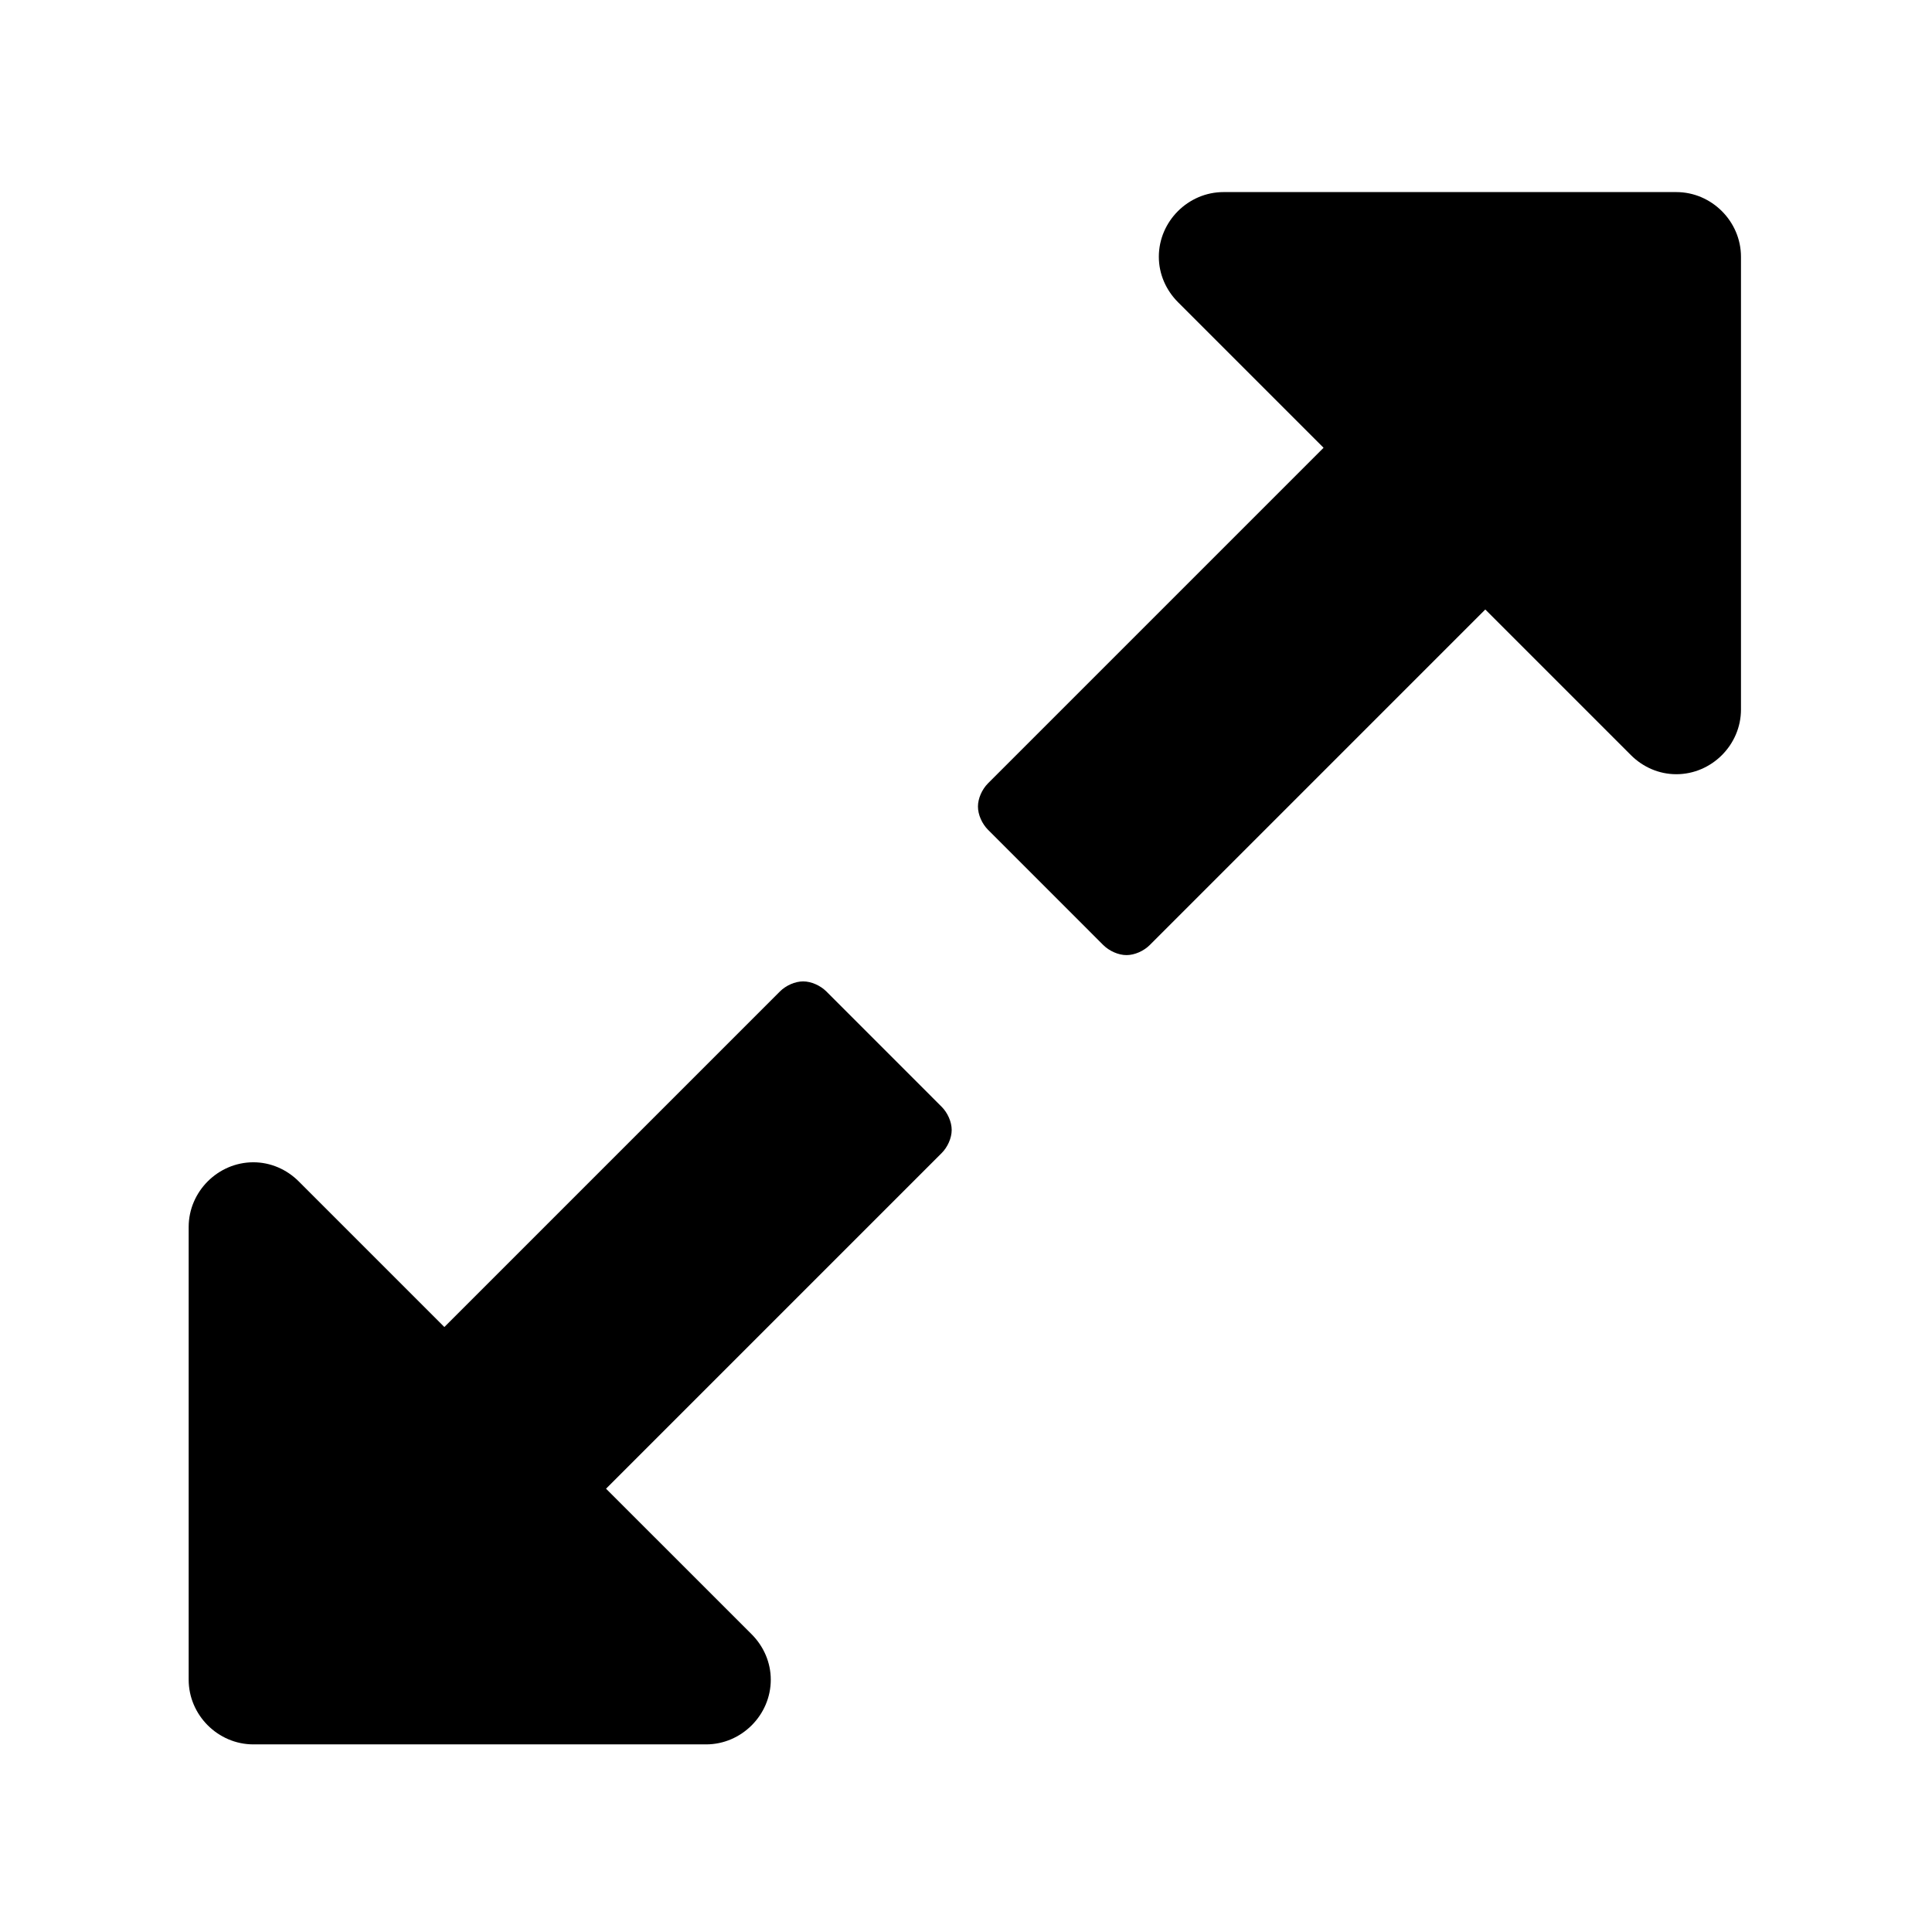 <?xml version="1.0" encoding="utf-8"?>
<!-- Generator: Adobe Illustrator 16.0.0, SVG Export Plug-In . SVG Version: 6.00 Build 0)  -->
<!DOCTYPE svg PUBLIC "-//W3C//DTD SVG 1.1//EN" "http://www.w3.org/Graphics/SVG/1.1/DTD/svg11.dtd">
<svg version="1.1" id="Layer_1" xmlns="http://www.w3.org/2000/svg" xmlns:xlink="http://www.w3.org/1999/xlink" x="0px" y="0px"
	 width="64px" height="64px" viewBox="0 0 64 64" enable-background="new 0 0 64 64" xml:space="preserve">
<g>
	<path d="M31.191,38.2L20.076,49.315l4.821,4.82c0.402,0.402,0.636,0.938,0.636,1.507c0,1.172-0.971,2.143-2.143,2.143H8.393
		c-1.172,0-2.143-0.971-2.143-2.143V40.645c0-1.172,0.971-2.143,2.143-2.143c0.569,0,1.105,0.234,1.506,0.636l4.821,4.821
		l11.115-11.115c0.201-0.2,0.502-0.334,0.77-0.334s0.569,0.134,0.77,0.334l3.816,3.817c0.201,0.2,0.335,0.502,0.335,0.77
		S31.392,38,31.191,38.2z M57.672,23.504c0,1.172-0.971,2.143-2.143,2.143c-0.569,0-1.105-0.234-1.506-0.636l-4.821-4.821
		L38.088,31.305c-0.201,0.2-0.503,0.334-0.771,0.334s-0.569-0.134-0.771-0.334l-3.816-3.817c-0.2-0.2-0.334-0.502-0.334-0.77
		s0.134-0.569,0.334-0.77l11.115-11.115l-4.82-4.82c-0.402-0.402-0.637-0.938-0.637-1.507c0-1.172,0.971-2.143,2.143-2.143h14.998
		c1.172,0,2.143,0.971,2.143,2.143V23.504z"/>
</g>
</svg>
